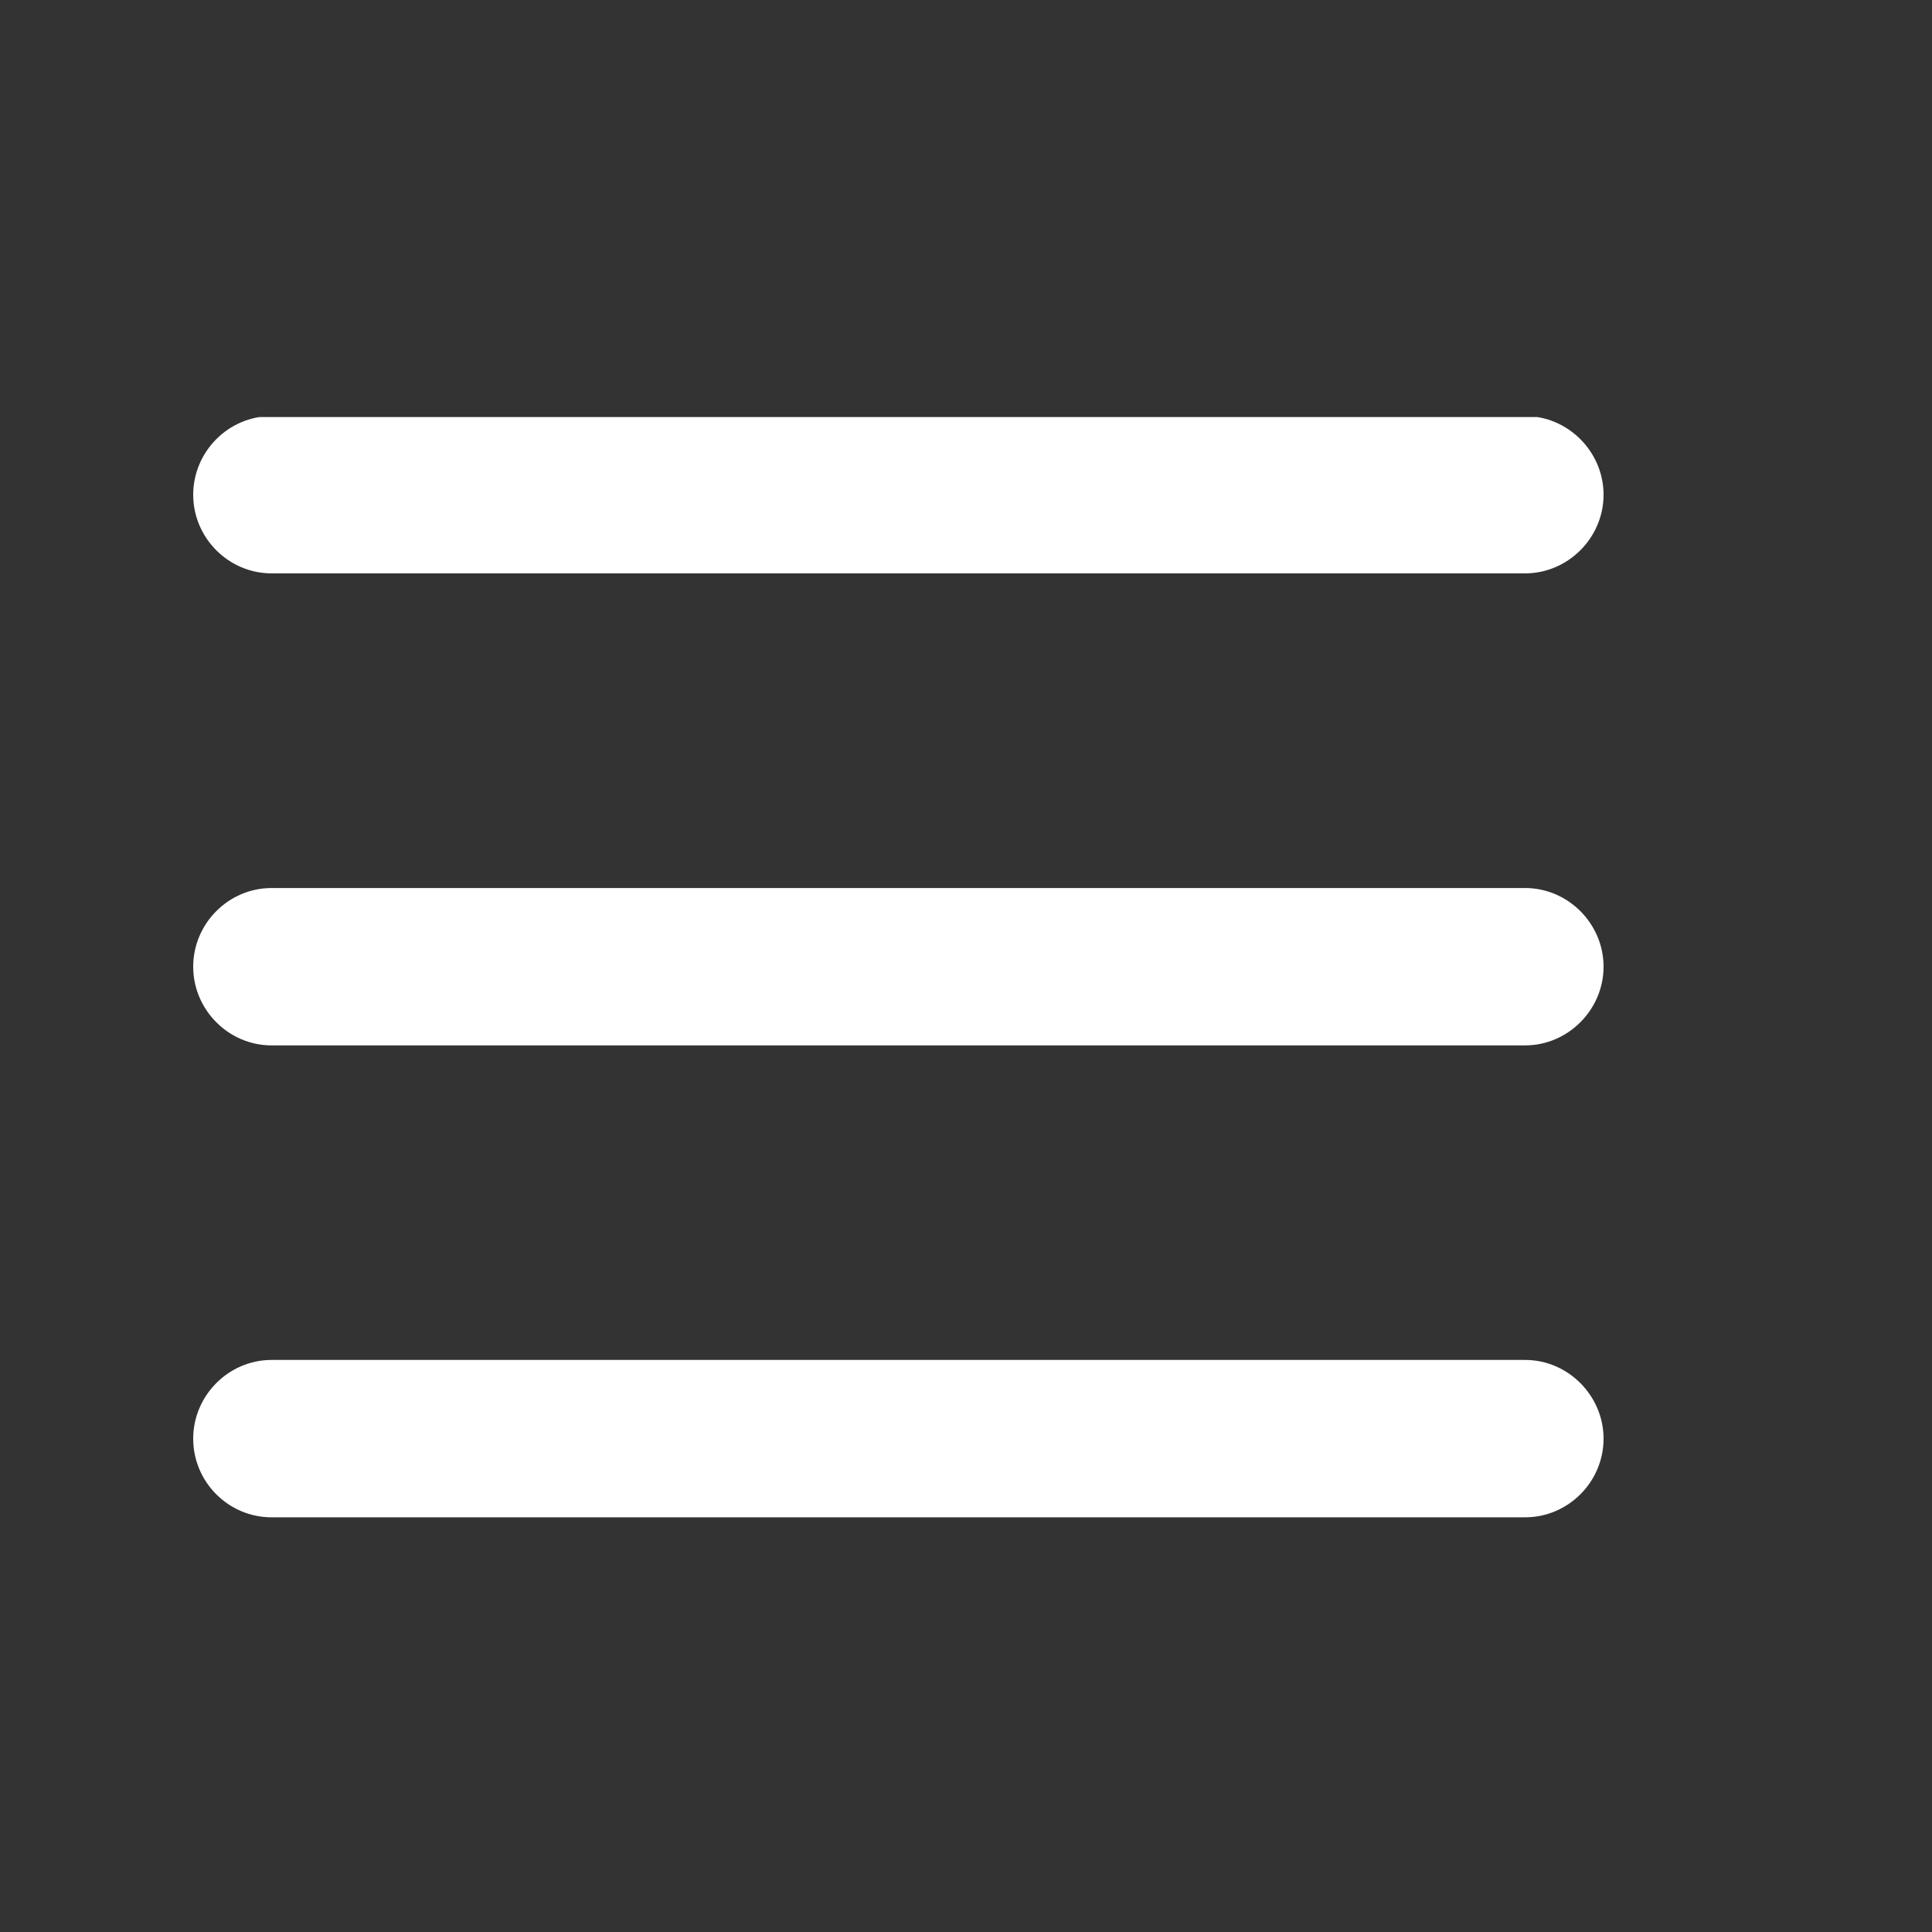 <svg xmlns="http://www.w3.org/2000/svg" width="75" viewBox="0 0 75 75" height="75" version="1.0"><rect x="0" y="0" width="75" height="75" fill="#333333" stroke="none"/><defs><clipPath id="a"><path d="M 7.5 52 L 62.25 52 L 62.25 58.902 L 7.5 58.902 Z M 7.5 52"/></clipPath><clipPath id="b"><path d="M 7.5 16.191 L 62.25 16.191 L 62.25 23 L 7.5 23 Z M 7.5 16.191"/></clipPath><clipPath id="c"><path d="M 7.5 34 L 62.25 34 L 62.25 41 L 7.5 41 Z M 7.5 34"/></clipPath></defs><g clip-path="url(#a)"><path fill="#FFF" d="M 59.207 52.793 L 10.543 52.793 C 8.867 52.793 7.5 54.18 7.5 55.848 C 7.5 57.531 8.867 58.902 10.543 58.902 L 59.207 58.902 C 60.871 58.902 62.25 57.531 62.25 55.848 C 62.25 54.18 60.871 52.793 59.207 52.793"/></g><g clip-path="url(#b)"><path fill="#FFF" d="M 10.543 22.258 L 59.207 22.258 C 60.871 22.258 62.25 20.875 62.25 19.207 C 62.25 17.535 60.871 16.152 59.207 16.152 L 10.543 16.152 C 8.867 16.152 7.5 17.535 7.5 19.207 C 7.5 20.875 8.867 22.258 10.543 22.258"/></g><g clip-path="url(#c)"><path fill="#FFF" d="M 59.207 34.473 L 10.543 34.473 C 8.867 34.473 7.5 35.855 7.5 37.527 C 7.5 39.195 8.867 40.582 10.543 40.582 L 59.207 40.582 C 60.871 40.582 62.25 39.195 62.25 37.527 C 62.25 35.855 60.871 34.473 59.207 34.473"/></g></svg>